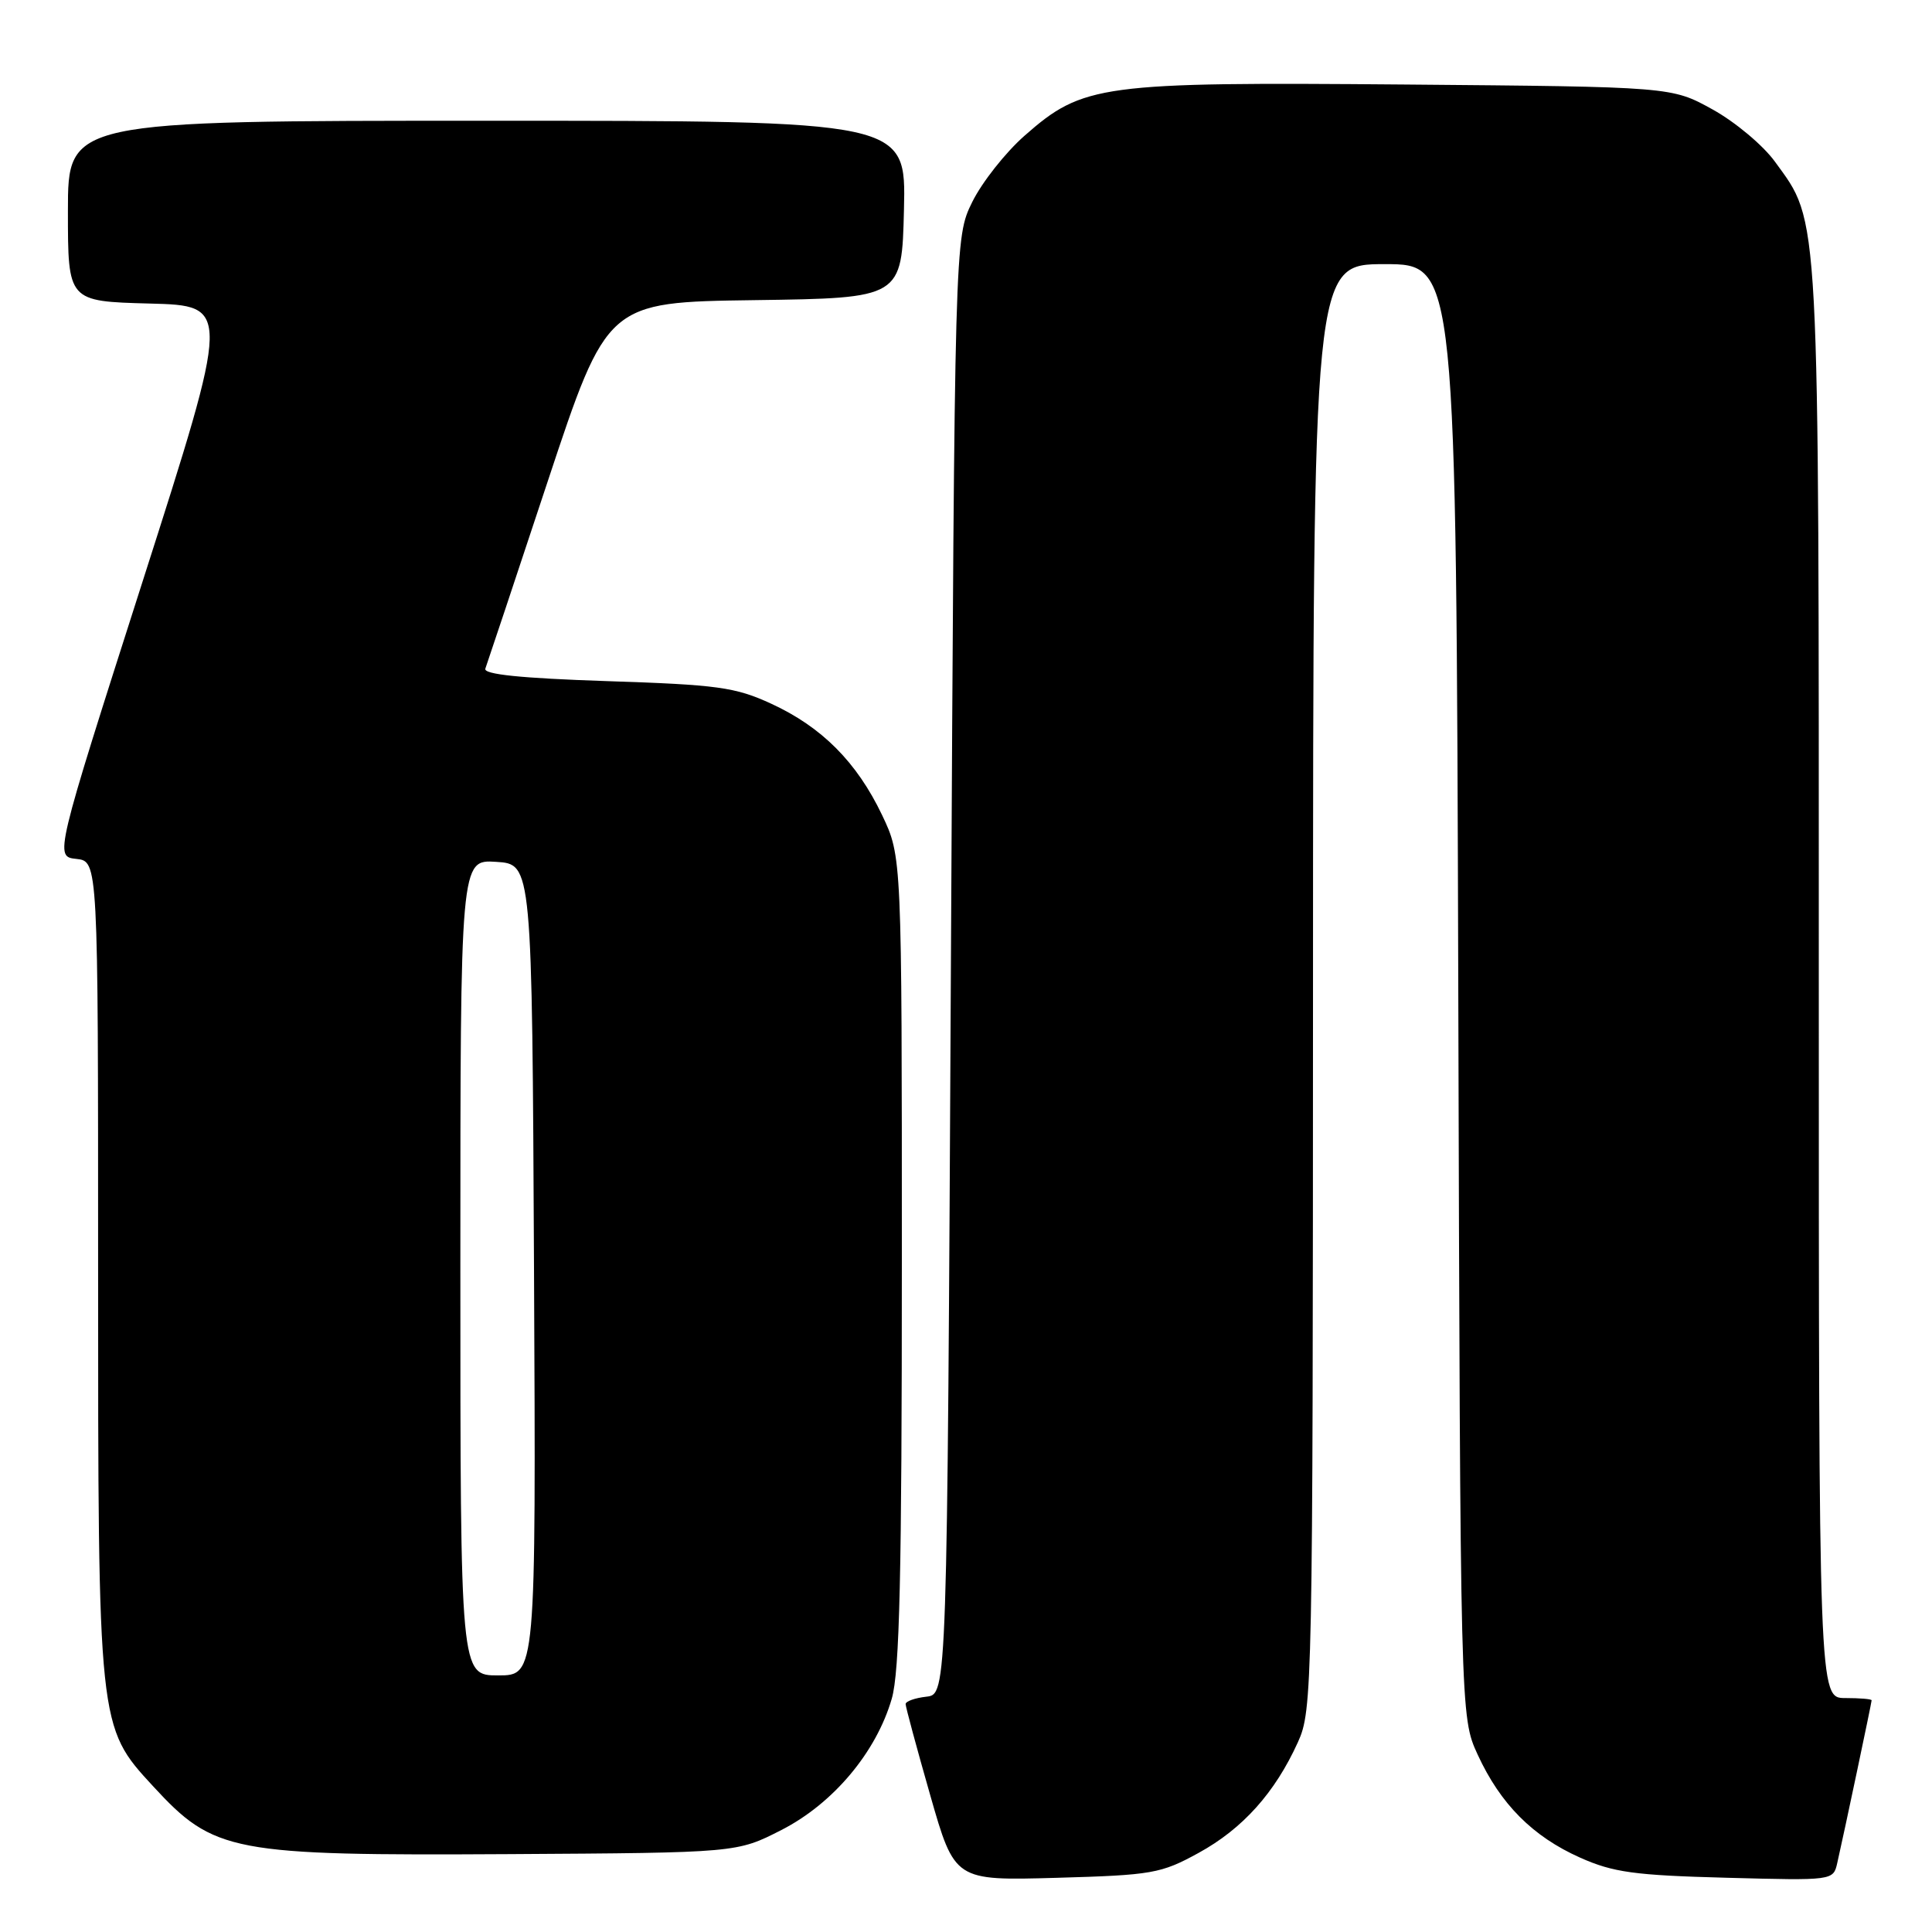 <?xml version="1.0" encoding="UTF-8" standalone="no"?>
<!DOCTYPE svg PUBLIC "-//W3C//DTD SVG 1.1//EN" "http://www.w3.org/Graphics/SVG/1.1/DTD/svg11.dtd" >
<svg xmlns="http://www.w3.org/2000/svg" xmlns:xlink="http://www.w3.org/1999/xlink" version="1.1" viewBox="0 0 256 256">
 <g >
 <path fill="currentColor"
d=" M 158.82 245.52 C 164.66 242.32 168.94 237.55 171.98 230.85 C 173.90 226.62 173.96 223.93 173.98 130.75 C 174.00 35.00 174.00 35.00 183.48 35.00 C 192.95 35.00 192.95 35.00 193.23 131.25 C 193.50 227.50 193.50 227.50 195.80 232.50 C 198.82 239.05 203.08 243.34 209.38 246.15 C 213.75 248.10 216.58 248.49 228.71 248.81 C 242.92 249.19 242.92 249.19 243.45 246.84 C 244.37 242.81 248.00 225.61 248.00 225.30 C 248.00 225.13 246.43 225.00 244.50 225.00 C 241.00 225.00 241.00 225.00 241.00 130.18 C 241.00 26.52 241.17 29.67 235.18 21.41 C 233.62 19.26 229.91 16.15 226.92 14.50 C 221.50 11.50 221.50 11.50 186.17 11.20 C 145.77 10.86 143.50 11.17 135.75 17.99 C 133.23 20.21 130.12 24.15 128.83 26.76 C 126.50 31.50 126.50 31.50 126.00 128.00 C 125.50 224.50 125.50 224.50 122.75 224.82 C 121.24 224.99 120.00 225.43 120.00 225.80 C 120.00 226.17 121.46 231.58 123.25 237.84 C 126.50 249.20 126.50 249.20 140.00 248.82 C 152.67 248.46 153.83 248.26 158.82 245.52 Z  M 103.55 242.48 C 110.40 238.98 116.10 232.19 118.16 225.10 C 119.21 221.51 119.50 208.71 119.50 167.00 C 119.50 113.50 119.50 113.50 116.88 108.00 C 113.53 100.99 108.90 96.33 102.18 93.24 C 97.43 91.05 95.08 90.73 80.38 90.25 C 69.01 89.87 64.03 89.36 64.31 88.60 C 64.53 88.00 68.26 76.82 72.58 63.77 C 80.45 40.04 80.45 40.04 99.98 39.77 C 119.50 39.50 119.50 39.50 119.78 27.75 C 120.06 16.00 120.06 16.00 64.53 16.00 C 9.00 16.00 9.00 16.00 9.00 27.97 C 9.00 39.93 9.00 39.93 19.80 40.22 C 30.59 40.50 30.59 40.50 18.91 77.00 C 7.23 113.50 7.23 113.50 10.12 113.81 C 13.00 114.13 13.00 114.13 13.00 167.88 C 13.00 228.83 12.99 228.78 20.27 236.67 C 28.38 245.47 30.59 245.89 67.57 245.68 C 97.65 245.50 97.65 245.50 103.55 242.48 Z  M 61.00 167.95 C 61.00 113.89 61.00 113.89 65.75 114.20 C 70.50 114.50 70.50 114.50 70.76 168.25 C 71.02 222.00 71.02 222.00 66.01 222.00 C 61.00 222.00 61.00 222.00 61.00 167.95 Z "/>
</g>
</svg>
